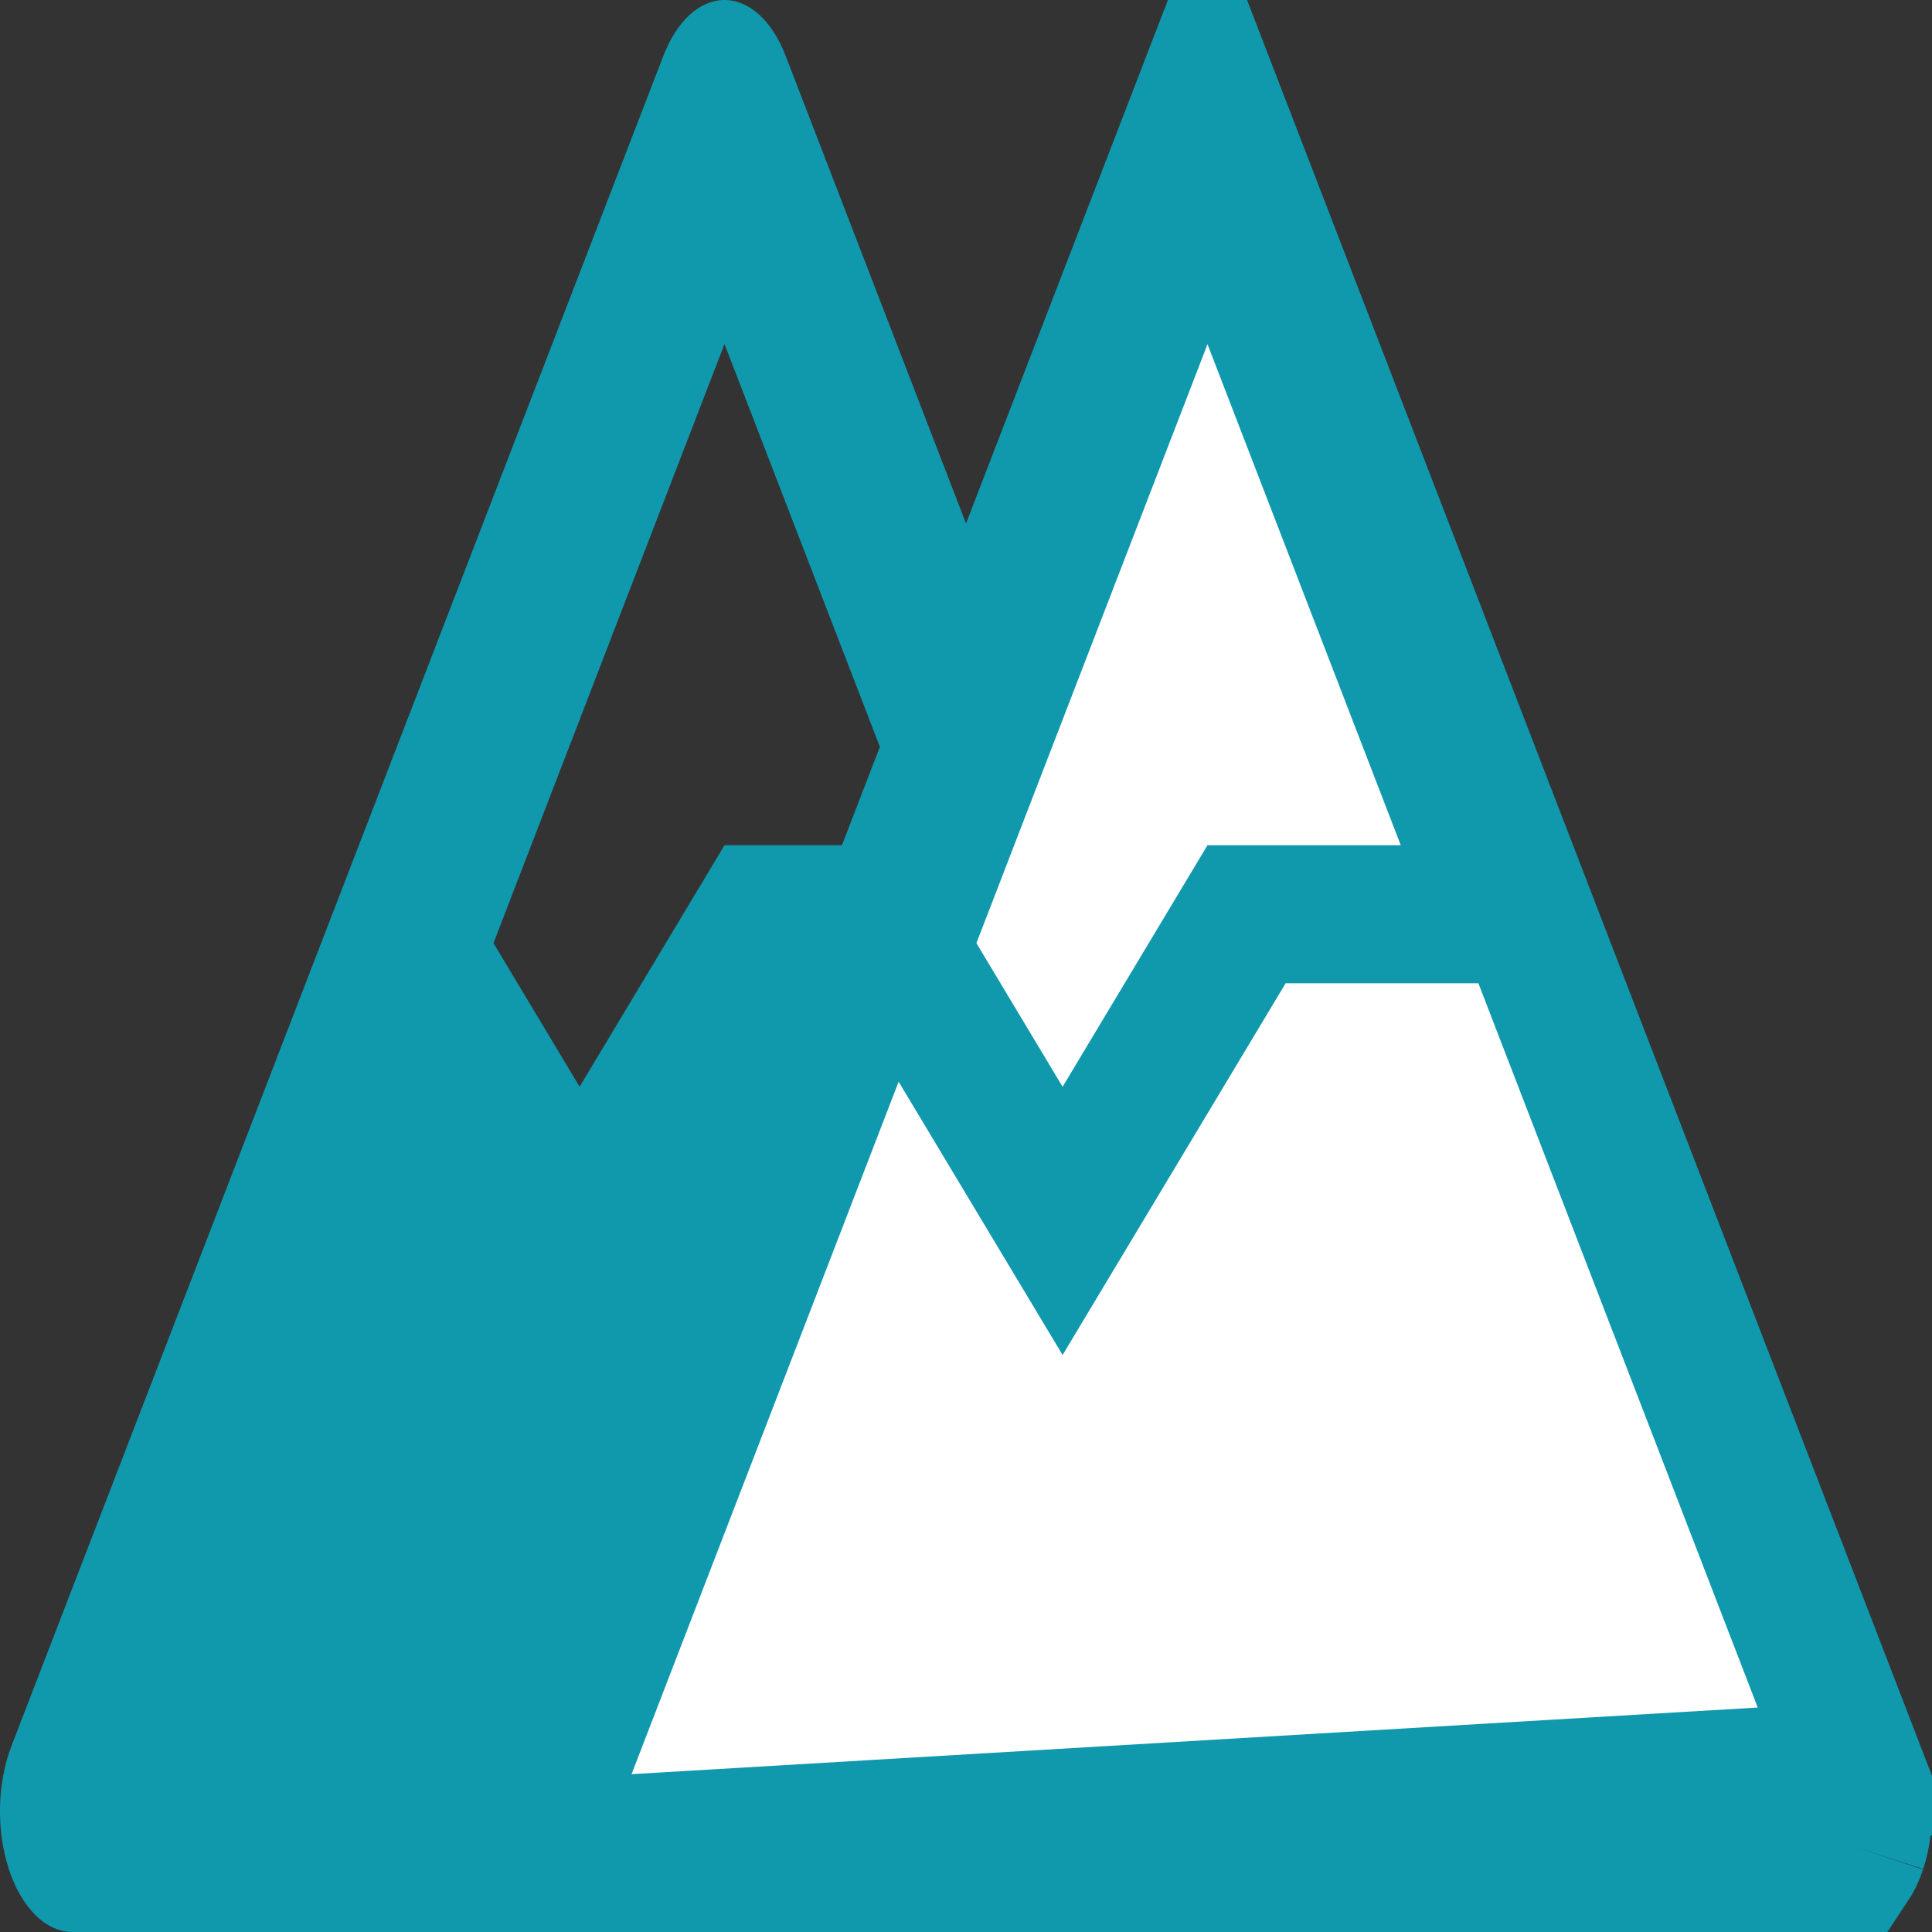 <svg width="14" height="14" viewBox="0 0 14 14" fill="none" xmlns="http://www.w3.org/2000/svg">
<rect x="0" y="0" width="14" height="14" fill="#333333" stroke="none"/>
<g clip-path="url(#clip0)">
<path d="M10.417 12.652L5.692 0.402C5.595 0.151 5.429 0 5.25 0C5.071 0 4.905 0.151 4.808 0.402L0.083 12.652C0.032 12.784 0.004 12.937 0 13.094C-0.003 13.251 0.019 13.406 0.064 13.544C0.109 13.682 0.176 13.797 0.257 13.878C0.338 13.958 0.431 14 0.525 14H9.975C10.167 14 10.344 13.825 10.436 13.544C10.481 13.406 10.503 13.251 10.5 13.094C10.496 12.937 10.468 12.784 10.417 12.652ZM5.25 2.493L6.651 6.125H5.25L4.2 7.875L3.576 6.834L5.25 2.493Z" fill="#1098AD"/>
</g>
<g clip-path="url(#clip1)">
<path d="M13.45 12.832L13.45 12.832L8.75 0.646L4.05 12.832L4.05 12.832C4.022 12.905 4.002 12.999 4 13.105C3.998 13.21 4.013 13.309 4.039 13.389L13.45 12.832ZM13.45 12.832C13.478 12.905 13.498 12.999 13.5 13.104C13.502 13.21 13.487 13.309 13.461 13.389L13.461 13.389M13.45 12.832L13.461 13.389M13.461 13.389C13.443 13.443 13.423 13.479 13.409 13.5H4.091M13.461 13.389L4.091 13.5M4.091 13.5C4.077 13.479 4.057 13.443 4.039 13.389L4.091 13.5ZM9.216 2.313L8.75 1.104L8.284 2.313L6.609 6.654L6.521 6.882L6.647 7.092L7.271 8.132L7.7 8.847L8.129 8.132L9.033 6.625H10.151H10.88L10.617 5.945L9.216 2.313Z" fill="white" stroke="#1098AD"/>
</g>
<defs>
<clipPath id="clip0">
<rect width="10.5" height="14" fill="white"/>
</clipPath>
<clipPath id="clip1">
<rect width="10.5" height="14" fill="white" transform="translate(3.5)"/>
</clipPath>
</defs>
</svg>
